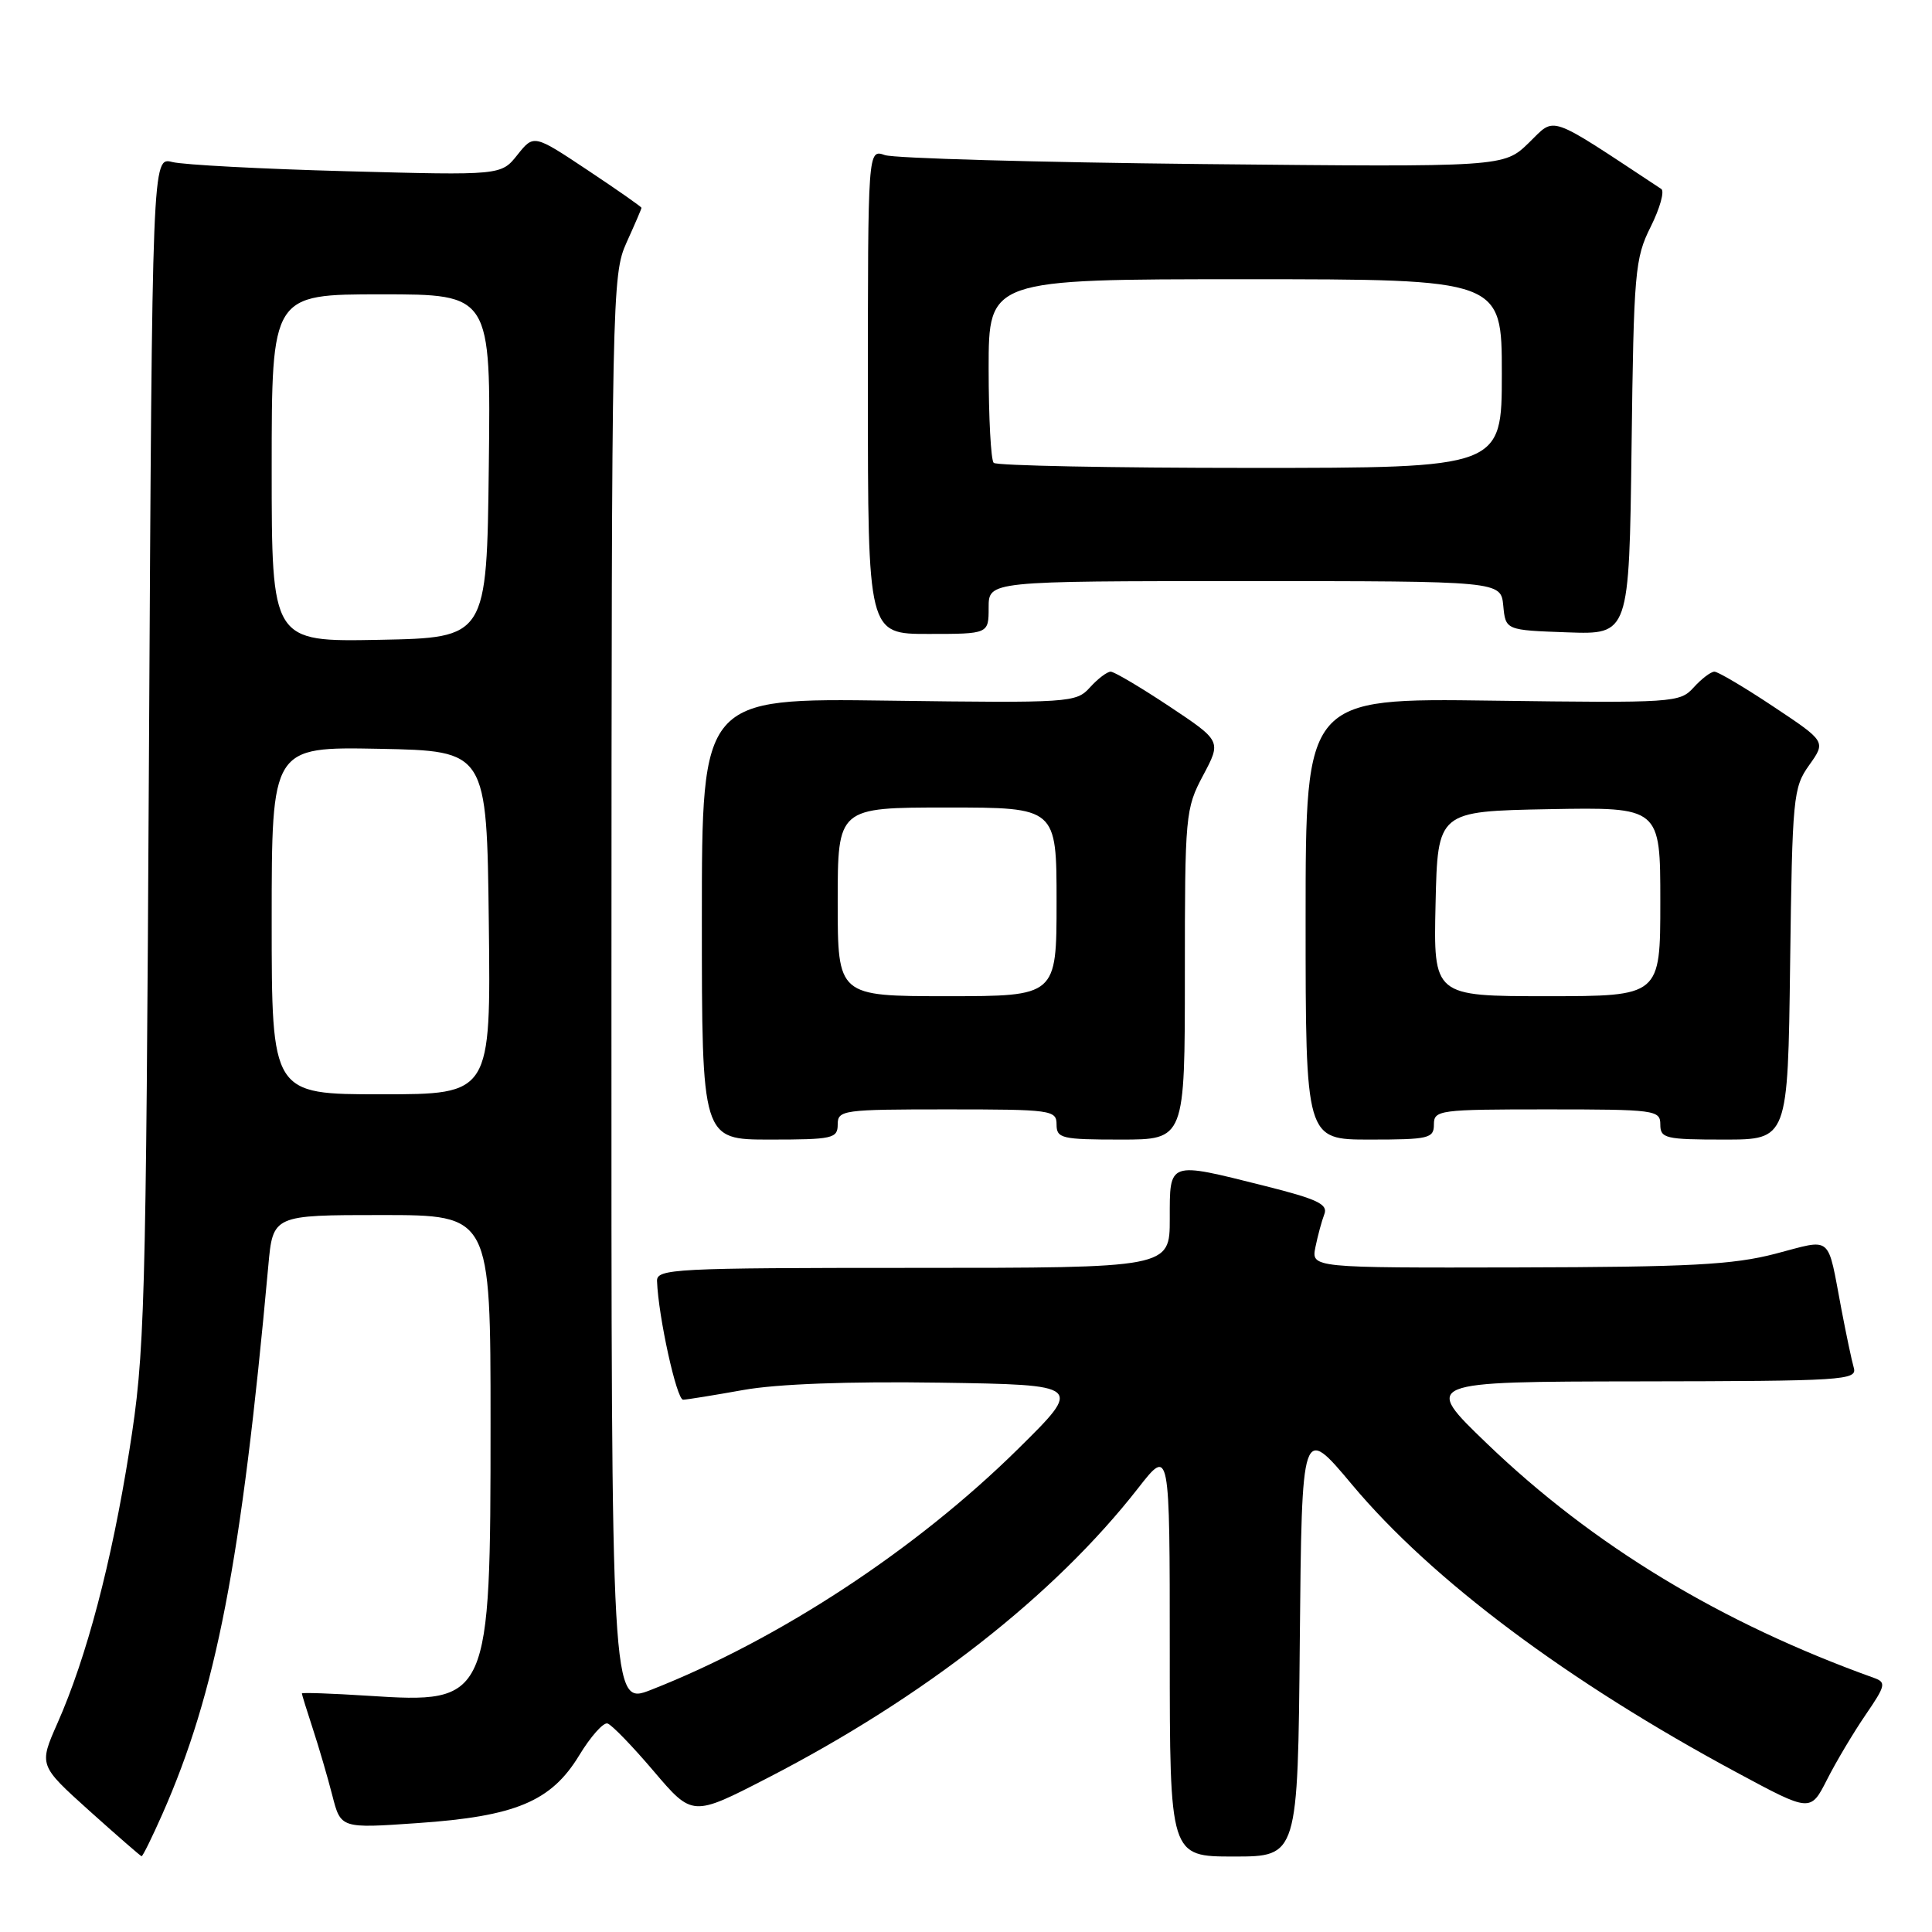<?xml version="1.0" encoding="UTF-8" standalone="no"?>
<!DOCTYPE svg PUBLIC "-//W3C//DTD SVG 1.1//EN" "http://www.w3.org/Graphics/SVG/1.1/DTD/svg11.dtd" >
<svg xmlns="http://www.w3.org/2000/svg" xmlns:xlink="http://www.w3.org/1999/xlink" version="1.1" viewBox="0 0 256 256">
 <g >
 <path fill="currentColor"
d=" M 21.50 240.41 C 28.65 224.24 31.98 207.00 35.55 167.75 C 36.16 161.00 36.16 161.00 50.58 161.00 C 65.00 161.00 65.00 161.00 65.00 188.53 C 65.00 225.41 64.85 225.74 48.81 224.70 C 43.97 224.39 40.00 224.25 40.00 224.39 C 40.00 224.53 40.65 226.64 41.45 229.07 C 42.25 231.51 43.41 235.47 44.03 237.89 C 45.15 242.28 45.15 242.28 55.32 241.57 C 68.33 240.68 73.04 238.70 76.75 232.59 C 78.26 230.10 79.95 228.20 80.50 228.37 C 81.05 228.53 83.81 231.38 86.62 234.69 C 91.75 240.72 91.75 240.72 101.67 235.61 C 122.44 224.91 139.73 211.39 150.83 197.16 C 155.00 191.82 155.00 191.82 155.00 218.91 C 155.00 246.00 155.00 246.00 163.48 246.00 C 171.97 246.00 171.97 246.00 172.23 217.39 C 172.50 188.78 172.50 188.78 179.16 196.73 C 189.71 209.34 207.73 222.82 230.20 234.90 C 239.90 240.12 239.90 240.12 242.09 235.81 C 243.29 233.44 245.59 229.58 247.19 227.24 C 249.86 223.34 249.96 222.92 248.31 222.33 C 228.03 215.05 211.10 204.80 197.04 191.29 C 188.50 183.08 188.50 183.08 217.32 183.04 C 244.28 183.00 246.10 182.89 245.64 181.25 C 245.36 180.29 244.63 176.80 244.00 173.50 C 242.09 163.43 242.91 164.13 235.24 166.13 C 229.64 167.59 223.89 167.89 201.12 167.94 C 173.75 168.00 173.75 168.00 174.30 165.25 C 174.61 163.74 175.14 161.77 175.48 160.89 C 176.00 159.57 174.56 158.89 167.59 157.14 C 154.71 153.91 155.00 153.80 155.00 161.50 C 155.00 168.00 155.00 168.00 121.00 168.00 C 89.26 168.00 87.00 168.12 87.06 169.75 C 87.23 174.44 89.66 185.50 90.52 185.47 C 91.06 185.45 94.65 184.87 98.50 184.18 C 102.96 183.38 112.41 183.03 124.50 183.21 C 143.50 183.50 143.50 183.50 134.89 192.00 C 121.34 205.37 103.16 217.29 86.25 223.92 C 81.00 225.97 81.00 225.97 81.02 131.24 C 81.04 39.01 81.10 36.38 83.02 32.14 C 84.11 29.74 85.00 27.67 85.00 27.54 C 85.00 27.40 81.79 25.16 77.87 22.55 C 70.73 17.80 70.73 17.80 68.56 20.52 C 66.40 23.24 66.40 23.24 45.95 22.69 C 34.70 22.39 24.30 21.84 22.83 21.47 C 20.17 20.80 20.17 20.80 19.74 99.65 C 19.33 174.54 19.20 179.19 17.14 192.19 C 14.78 207.07 11.48 219.60 7.61 228.34 C 5.15 233.91 5.15 233.91 11.82 239.92 C 15.50 243.22 18.62 245.94 18.76 245.96 C 18.91 245.98 20.14 243.48 21.50 240.41 Z  M 111.00 149.00 C 111.00 147.09 111.67 147.00 125.50 147.00 C 139.33 147.00 140.00 147.09 140.00 149.00 C 140.00 150.84 140.67 151.00 148.50 151.00 C 157.00 151.00 157.00 151.00 157.00 129.15 C 157.00 107.95 157.07 107.16 159.42 102.74 C 161.84 98.19 161.84 98.19 154.93 93.59 C 151.13 91.07 147.64 89.00 147.17 89.00 C 146.70 89.00 145.46 89.94 144.42 91.09 C 142.59 93.11 141.82 93.16 117.77 92.84 C 93.00 92.50 93.00 92.50 93.00 121.75 C 93.00 151.00 93.00 151.00 102.00 151.00 C 110.33 151.00 111.00 150.85 111.00 149.00 Z  M 190.00 149.00 C 190.00 147.09 190.67 147.00 205.00 147.00 C 219.33 147.00 220.00 147.09 220.00 149.00 C 220.00 150.84 220.67 151.00 228.45 151.00 C 236.90 151.00 236.90 151.00 237.20 127.75 C 237.49 105.57 237.60 104.36 239.73 101.38 C 241.95 98.26 241.95 98.26 234.99 93.63 C 231.16 91.08 227.64 89.00 227.17 89.00 C 226.70 89.00 225.46 89.94 224.42 91.09 C 222.59 93.11 221.82 93.16 197.77 92.84 C 173.00 92.50 173.00 92.50 173.00 121.75 C 173.00 151.00 173.00 151.00 181.50 151.00 C 189.33 151.00 190.00 150.84 190.00 149.00 Z  M 131.00 80.50 C 131.00 77.00 131.00 77.00 164.94 77.00 C 198.87 77.00 198.87 77.00 199.19 80.25 C 199.50 83.50 199.50 83.50 207.69 83.79 C 215.87 84.08 215.87 84.08 216.19 59.29 C 216.48 36.00 216.63 34.23 218.73 30.04 C 219.95 27.59 220.58 25.34 220.13 25.04 C 204.82 14.94 206.19 15.42 202.58 18.92 C 199.26 22.14 199.26 22.14 159.38 21.74 C 137.45 21.51 118.49 20.98 117.25 20.55 C 115.00 19.77 115.00 19.77 115.00 51.88 C 115.00 84.00 115.00 84.00 123.00 84.00 C 131.00 84.00 131.00 84.00 131.00 80.50 Z  M 36.00 121.97 C 36.00 98.95 36.00 98.95 50.25 99.22 C 64.50 99.50 64.50 99.50 64.77 122.25 C 65.04 145.00 65.04 145.00 50.52 145.00 C 36.00 145.00 36.00 145.00 36.00 121.97 Z  M 36.00 62.03 C 36.00 39.00 36.00 39.00 50.52 39.00 C 65.04 39.00 65.04 39.00 64.77 61.75 C 64.50 84.50 64.50 84.50 50.25 84.78 C 36.00 85.05 36.00 85.05 36.00 62.03 Z  M 111.00 119.50 C 111.00 107.00 111.00 107.00 125.50 107.00 C 140.00 107.00 140.00 107.00 140.00 119.50 C 140.00 132.00 140.00 132.00 125.50 132.00 C 111.00 132.00 111.00 132.00 111.00 119.50 Z  M 190.22 119.75 C 190.50 107.50 190.50 107.50 205.25 107.22 C 220.00 106.95 220.00 106.95 220.00 119.47 C 220.00 132.00 220.00 132.00 204.97 132.00 C 189.94 132.00 189.94 132.00 190.22 119.75 Z  M 131.67 61.33 C 131.30 60.97 131.00 55.34 131.00 48.83 C 131.00 37.00 131.00 37.00 165.00 37.00 C 199.00 37.00 199.00 37.00 199.00 49.50 C 199.00 62.00 199.00 62.00 165.67 62.00 C 147.33 62.00 132.03 61.70 131.67 61.33 Z "/>
</g>
</svg>